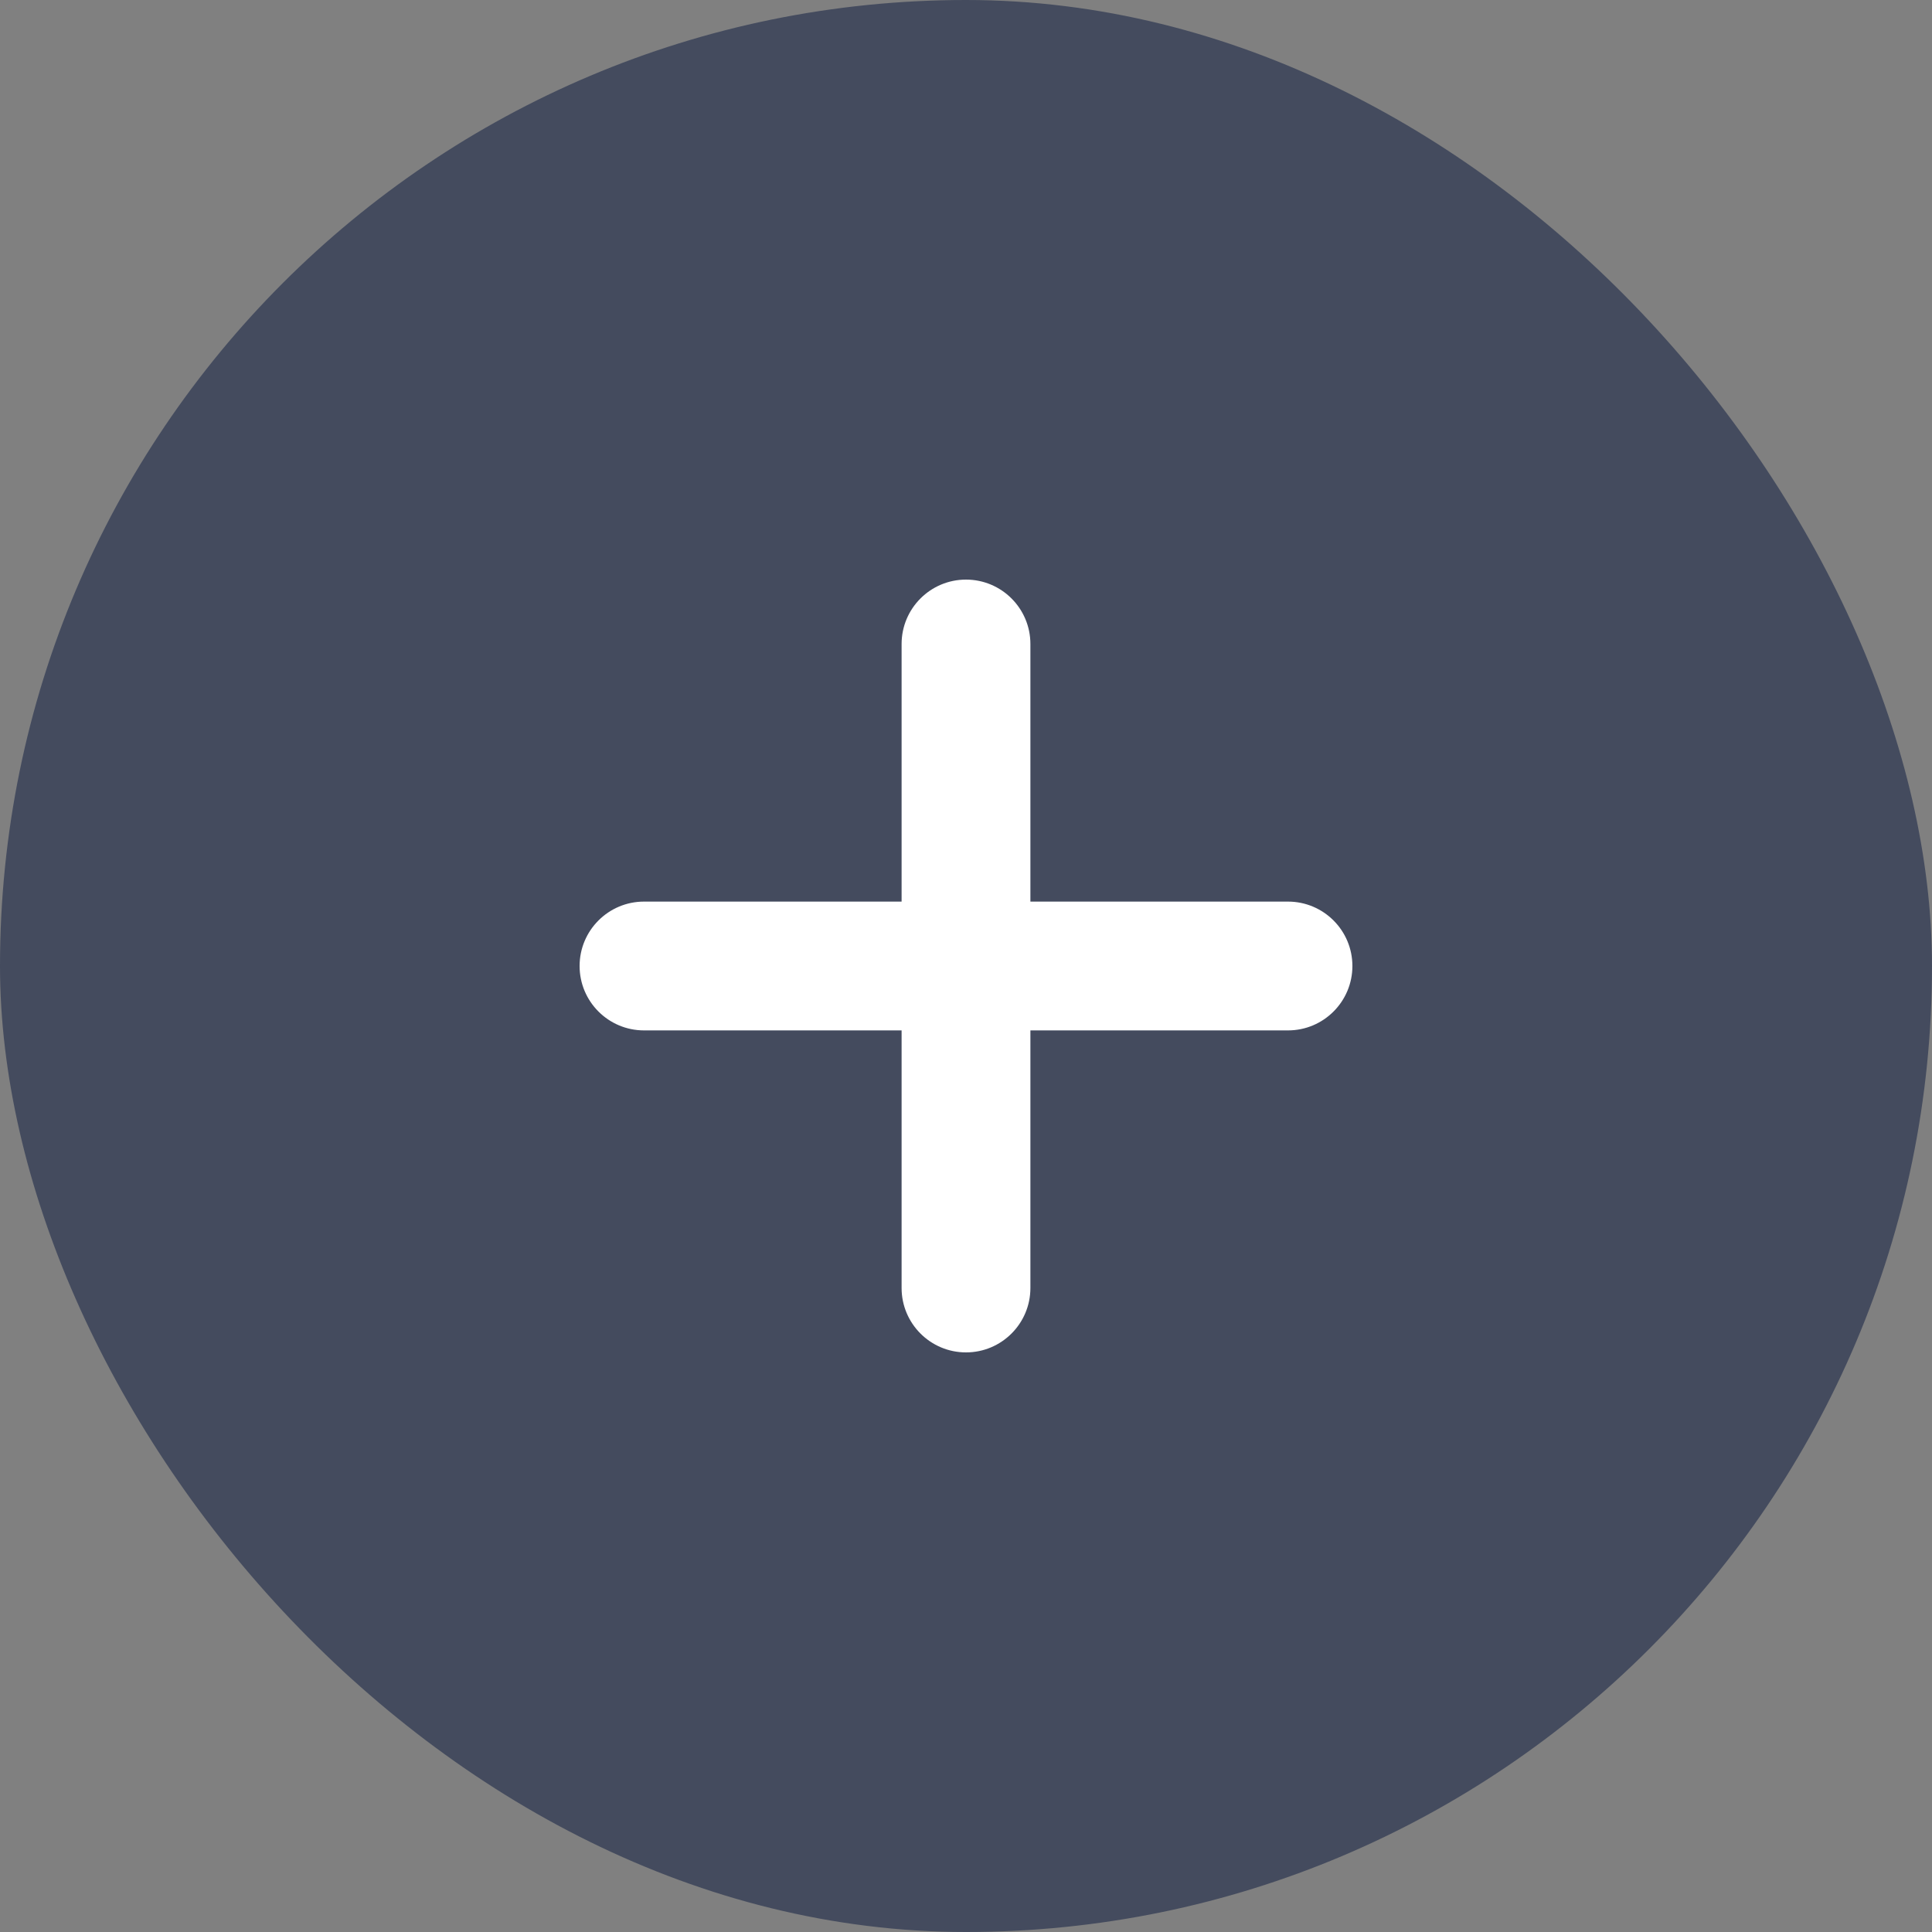 <?xml version="1.0" encoding="UTF-8"?>
<svg width="30px" height="30px" viewBox="0 0 30 30" version="1.1" xmlns="http://www.w3.org/2000/svg" xmlns:xlink="http://www.w3.org/1999/xlink">
    <rect x="0" y="0" width="30" height="30" fill="#808080" stroke="none"/>
    <title>ic_add_type</title>
    <g id="效果图" stroke="none" stroke-width="1" fill="none" fill-rule="evenodd">
        <g id="切图" transform="translate(-30, -111)">
            <g id="ic_add_type" transform="translate(30, 111)">
                <rect id="矩形备份-2" fill="#444B5E" x="0" y="0" width="30" height="30" rx="15"></rect>
                <path d="M15,9 C15.552,9 16,9.448 16,10 L16,14 L20,14 C20.552,14 21,14.448 21,15 C21,15.552 20.552,16 20,16 L16,16 L16,20 C16,20.552 15.552,21 15,21 C14.448,21 14,20.552 14,20 L14,16 L10,16 C9.448,16 9,15.552 9,15 C9,14.448 9.448,14 10,14 L14,14 L14,10 C14,9.448 14.448,9 15,9 Z" id="形状结合" fill="#FFFFFF"></path>
            </g>
        </g>
    </g>
</svg>